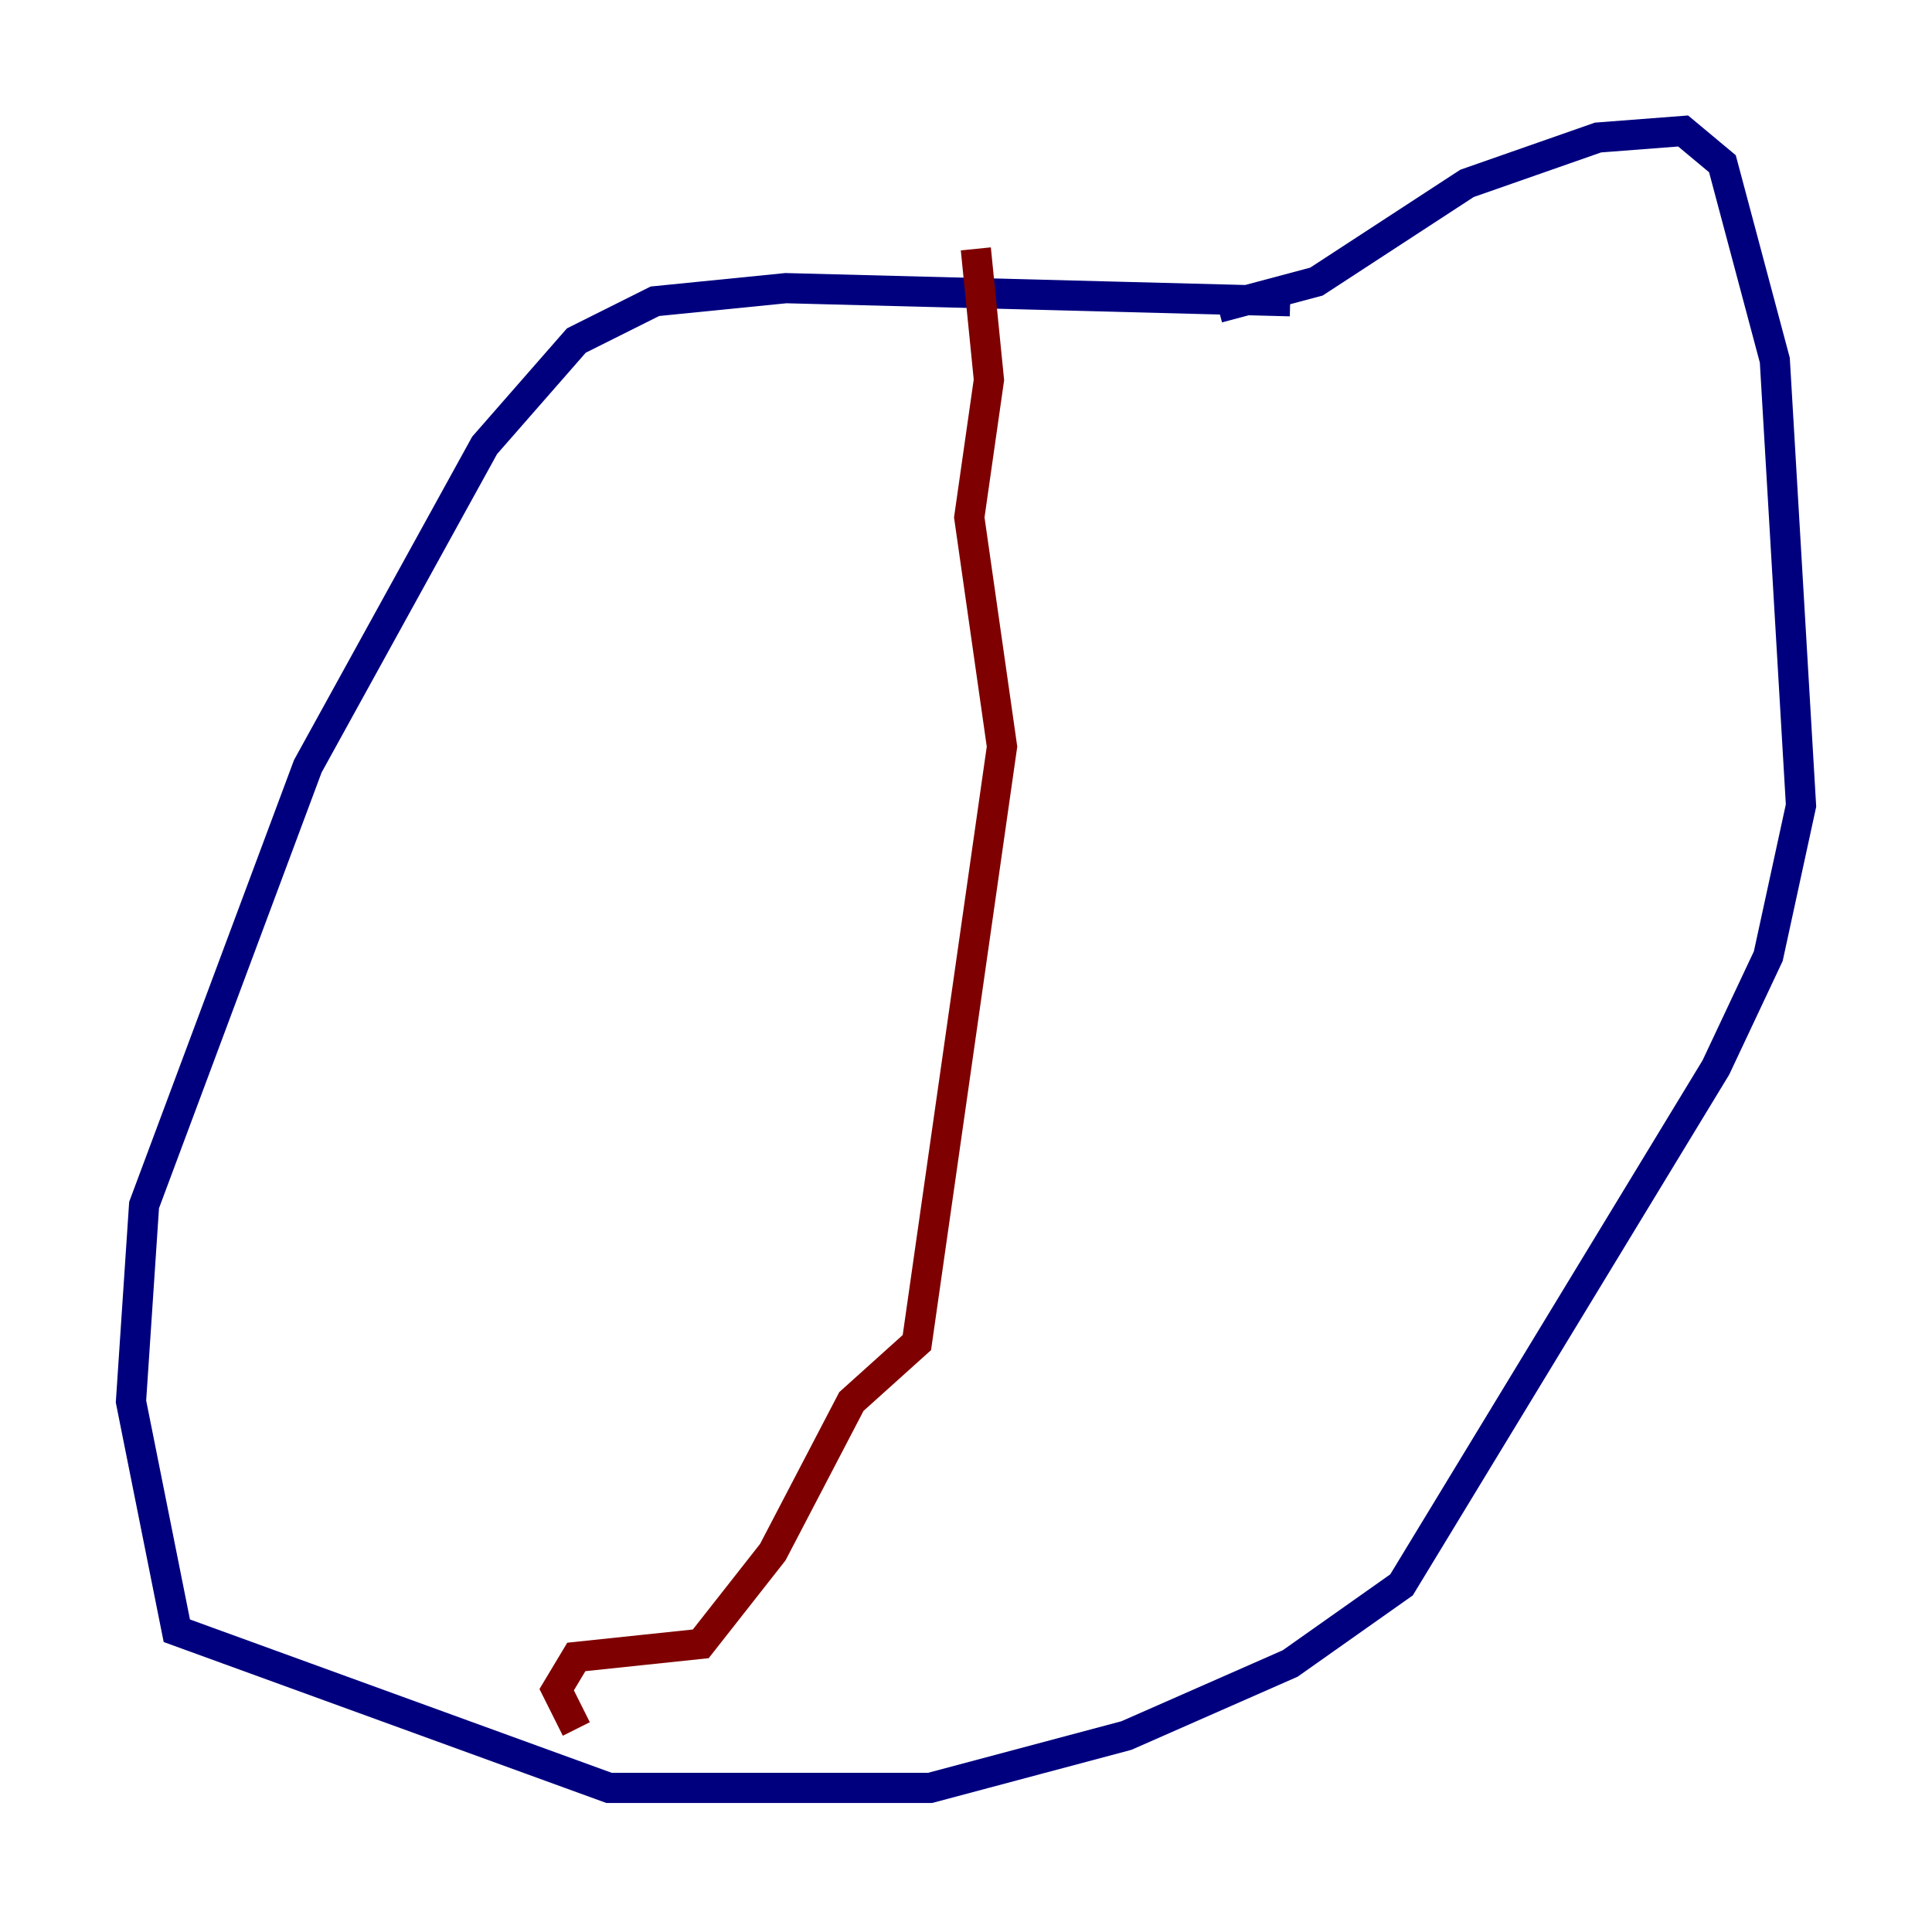 <?xml version="1.0" encoding="utf-8" ?>
<svg baseProfile="tiny" height="128" version="1.2" viewBox="0,0,128,128" width="128" xmlns="http://www.w3.org/2000/svg" xmlns:ev="http://www.w3.org/2001/xml-events" xmlns:xlink="http://www.w3.org/1999/xlink"><defs /><polyline fill="none" points="85.478,19.959 52.068,19.091 43.39,19.959 38.183,22.563 32.108,29.505 20.393,50.766 9.546,79.837 8.678,92.854 11.715,108.041 40.352,118.454 61.614,118.454 74.63,114.983 85.478,110.21 92.854,105.003 113.681,70.725 117.153,63.349 119.322,53.37 117.586,23.864 114.115,10.848 111.512,8.678 105.871,9.112 97.193,12.149 87.214,18.658 80.705,20.393" stroke="#00007f" stroke-width="2" /><polyline fill="none" points="64.651,16.488 65.519,25.166 64.217,34.278 66.386,49.464 60.746,88.949 56.407,92.854 51.2,102.834 46.427,108.909 38.183,109.776 36.881,111.946 38.183,114.549" stroke="#7f0000" stroke-width="2" /></svg>